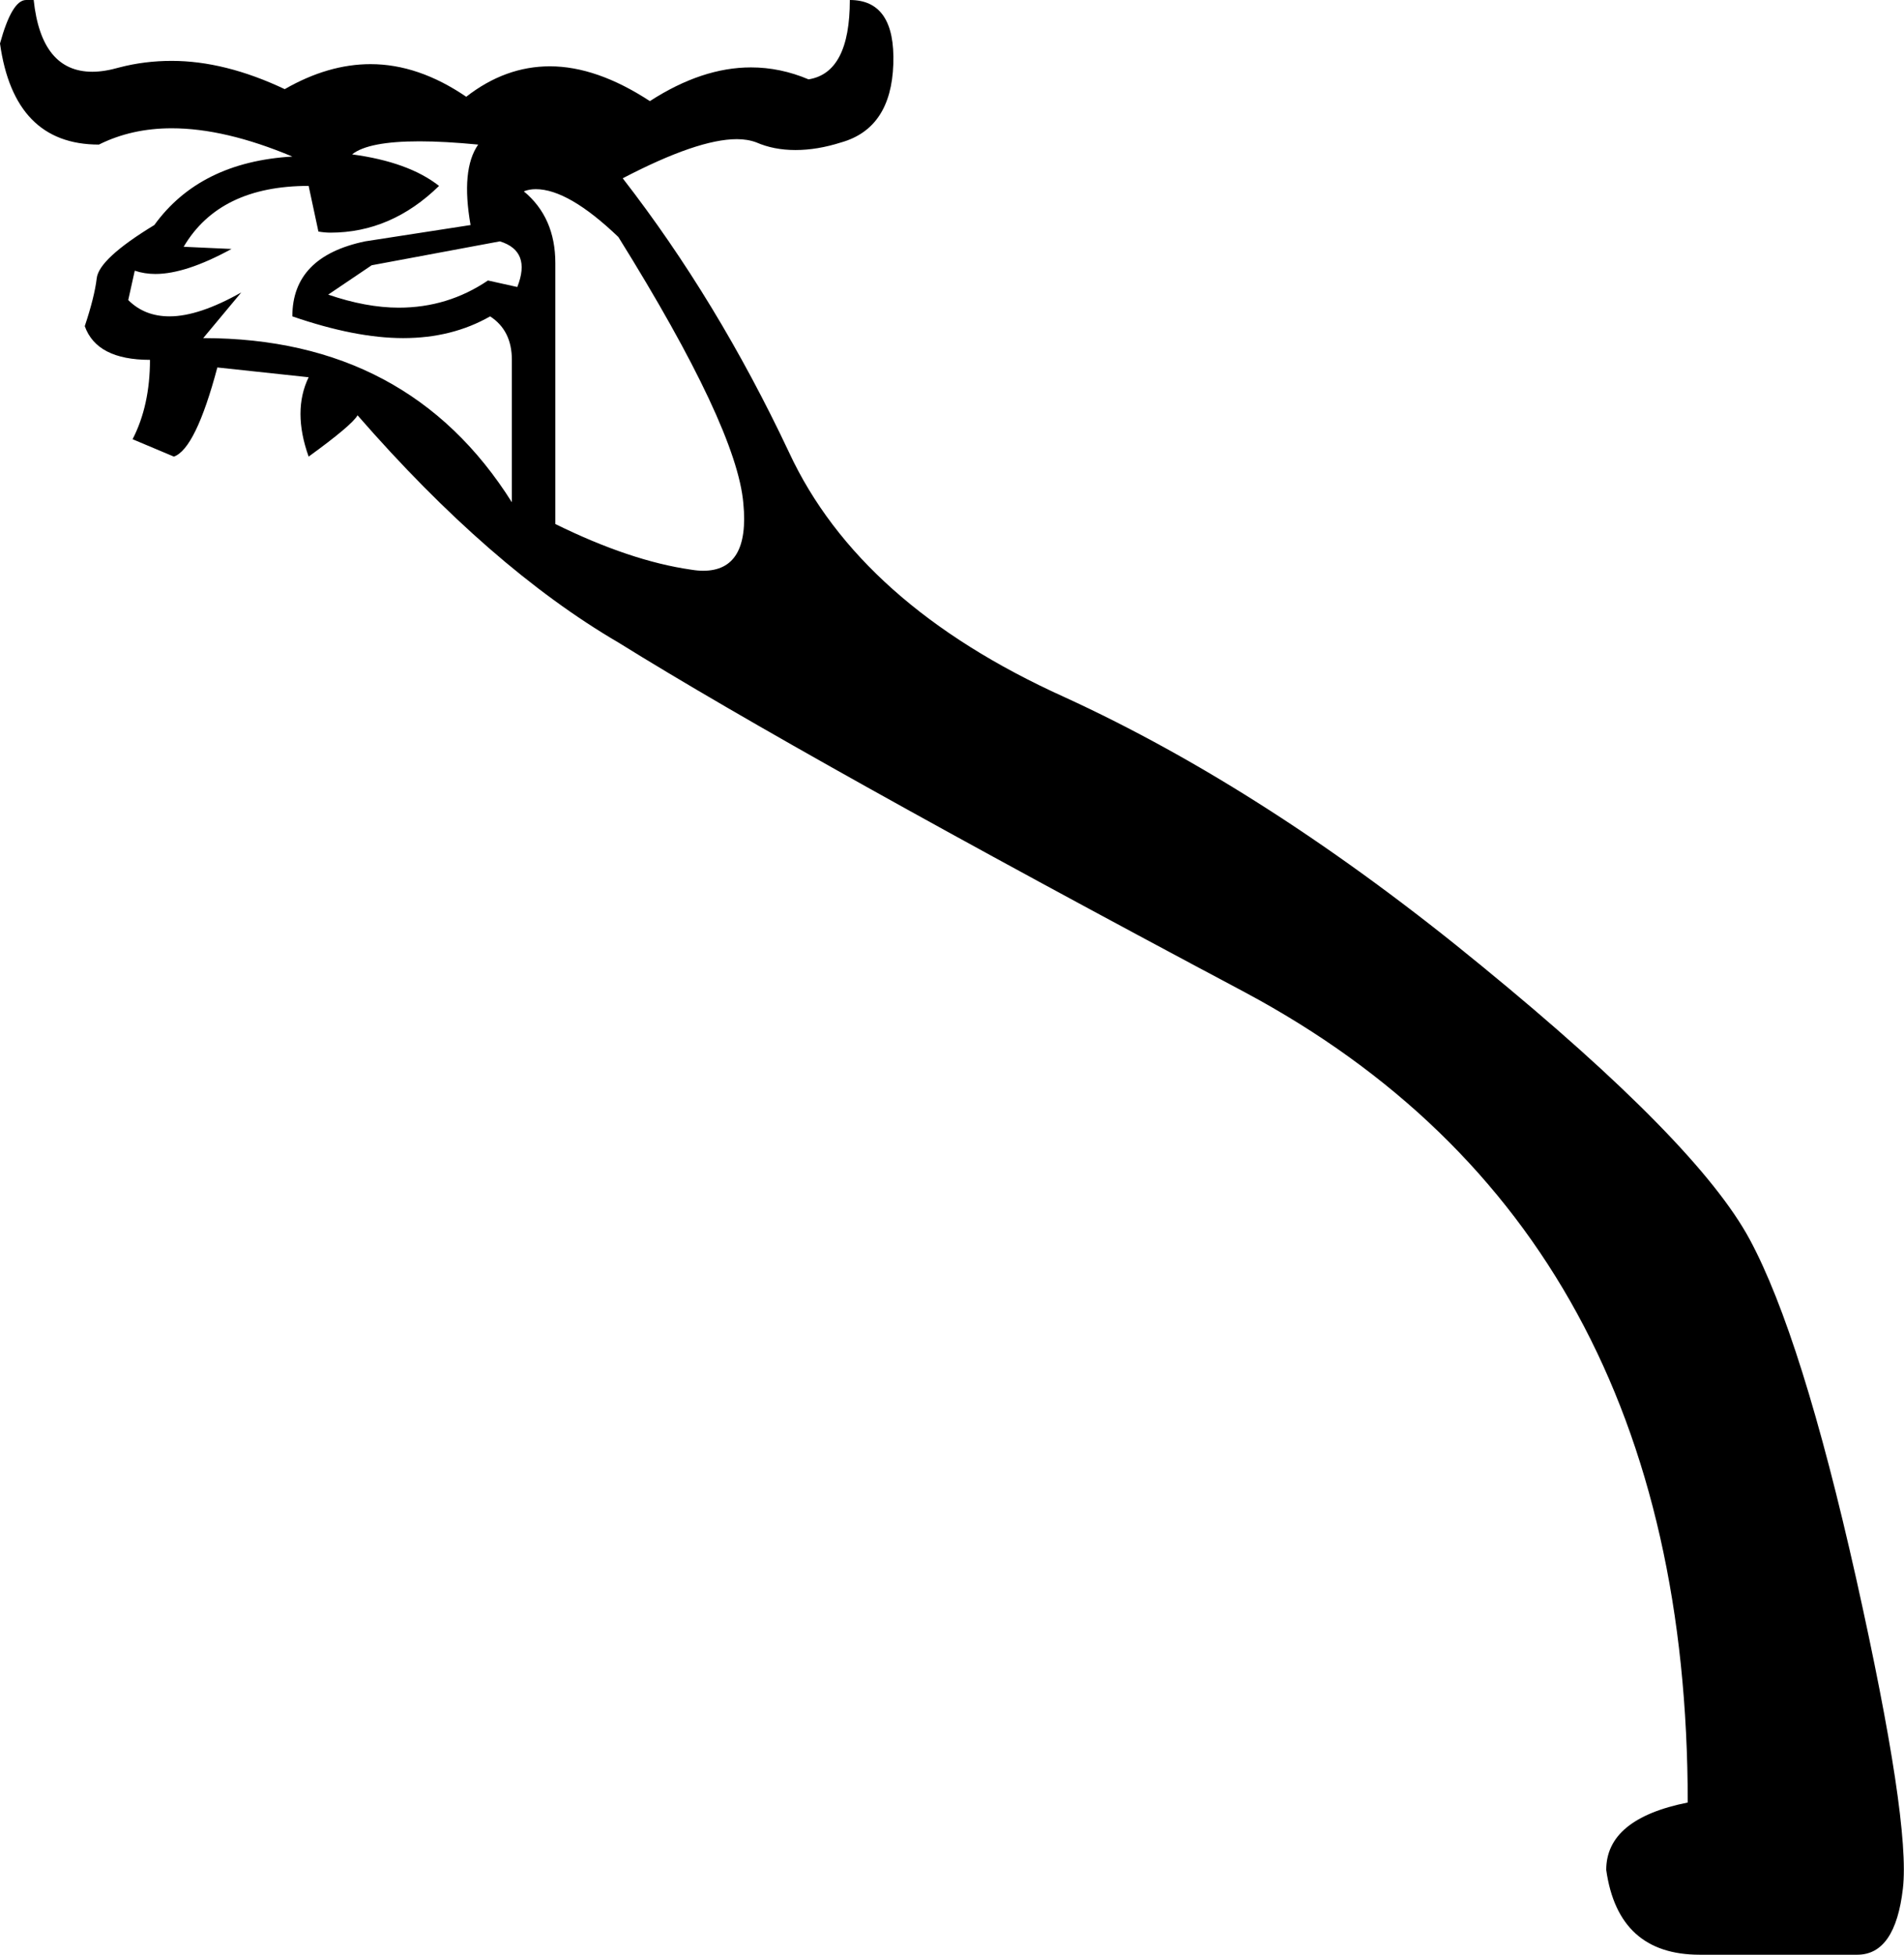 <?xml version='1.0' encoding ='UTF-8' standalone='yes'?>
<svg width='17.52' height='17.98' xmlns='http://www.w3.org/2000/svg' xmlns:xlink='http://www.w3.org/1999/xlink' >
<path style='fill:black; stroke:none' d=' M 4.6 2.22  Q 4.89 2.31 4.76 2.64  L 4.49 2.58  Q 4.12 2.83 3.67 2.83  Q 3.37 2.83 3.02 2.71  L 3.42 2.44  L 4.6 2.22  Z  M 3.86 1.3  Q 4.09 1.3 4.4 1.33  Q 4.24 1.56 4.33 2.07  L 3.36 2.22  Q 2.69 2.36 2.69 2.91  Q 3.27 3.11 3.71 3.11  Q 4.16 3.11 4.51 2.91  Q 4.71 3.04 4.71 3.31  L 4.71 4.62  Q 3.76 3.11 1.87 3.11  L 2.22 2.69  L 2.22 2.69  Q 1.83 2.91 1.56 2.91  Q 1.33 2.91 1.18 2.76  L 1.24 2.49  Q 1.33 2.52 1.43 2.52  Q 1.71 2.52 2.13 2.29  L 1.69 2.27  Q 2.02 1.71 2.84 1.71  L 2.93 2.13  Q 2.99 2.14 3.04 2.14  Q 3.6 2.14 4.04 1.71  Q 3.76 1.49 3.24 1.42  Q 3.39 1.3 3.86 1.3  Z  M 4.93 1.74  Q 5.23 1.74 5.69 2.18  Q 6.78 3.93 6.84 4.63  Q 6.9 5.25 6.47 5.25  Q 6.42 5.25 6.36 5.24  Q 5.8 5.16 5.11 4.82  L 5.11 2.42  Q 5.11 2 4.82 1.76  Q 4.87 1.74 4.93 1.74  Z  M 0.24 0  Q 0.11 0 0 0.4  Q 0.13 1.33 0.91 1.33  Q 1.21 1.18 1.58 1.18  Q 2.07 1.18 2.69 1.44  Q 1.84 1.49 1.42 2.07  Q 0.91 2.38 0.89 2.56  Q 0.87 2.73 0.78 3  Q 0.89 3.31 1.38 3.31  Q 1.38 3.73 1.22 4.04  L 1.6 4.2  Q 1.8 4.13 2 3.38  L 2.84 3.47  Q 2.69 3.78 2.84 4.2  Q 3.24 3.91 3.29 3.82  Q 4.51 5.22 5.69 5.91  Q 7.38 6.96 11.46 9.13  Q 15.53 11.31 15.53 16.58  Q 14.78 16.73 14.78 17.2  Q 14.89 17.98 15.64 17.98  L 17.09 17.98  Q 17.44 17.98 17.51 17.37  Q 17.58 16.76 17.08 14.52  Q 16.58 12.29 16.1 11.4  Q 15.62 10.51 13.64 8.89  Q 11.67 7.27 9.79 6.41  Q 7.91 5.56 7.26 4.16  Q 6.6 2.76 5.73 1.64  Q 6.42 1.28 6.78 1.28  Q 6.88 1.28 6.96 1.31  Q 7.12 1.38 7.32 1.38  Q 7.52 1.38 7.74 1.31  Q 8.2 1.18 8.22 0.59  Q 8.24 0 7.82 0  Q 7.82 0.67 7.44 0.73  Q 7.18 0.62 6.91 0.62  Q 6.46 0.62 5.98 0.93  Q 5.49 0.61 5.06 0.61  Q 4.65 0.61 4.29 0.89  Q 3.85 0.59 3.41 0.59  Q 3.02 0.59 2.62 0.82  Q 2.07 0.56 1.58 0.56  Q 1.33 0.56 1.1 0.62  Q 0.96 0.66 0.85 0.66  Q 0.38 0.66 0.31 0  Z '/></svg>
